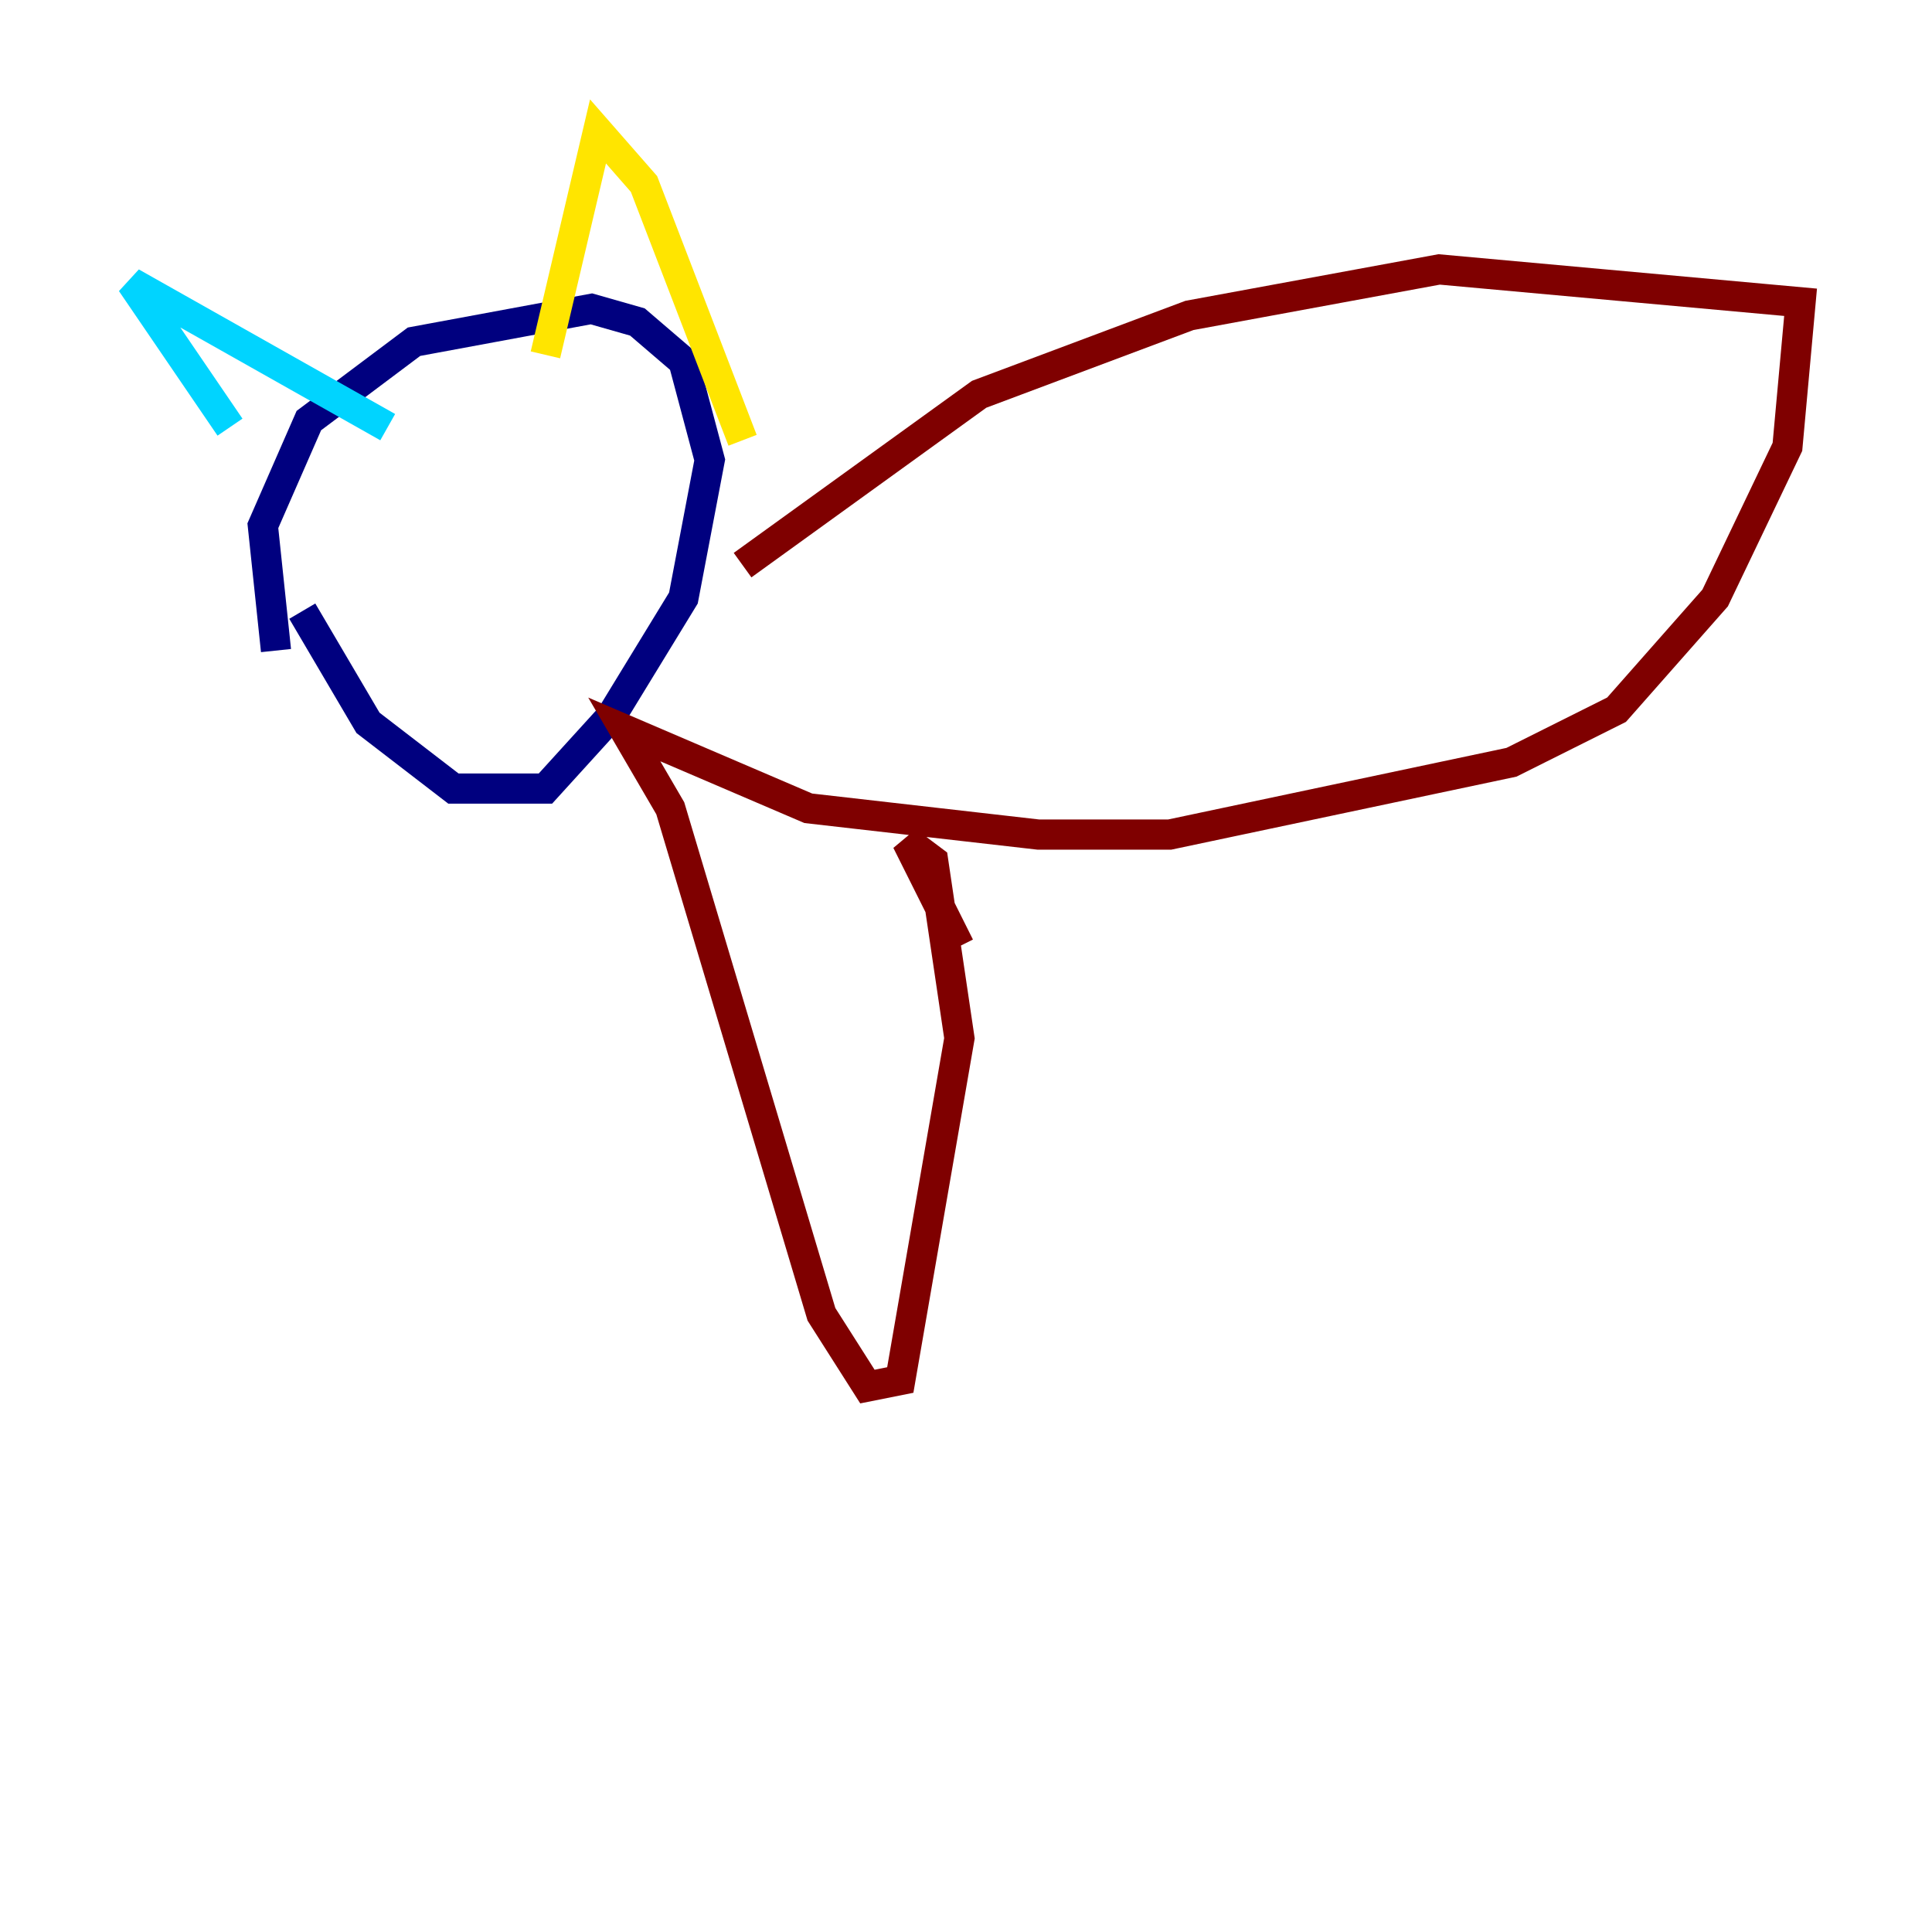 <?xml version="1.0" encoding="utf-8" ?>
<svg baseProfile="tiny" height="128" version="1.2" viewBox="0,0,128,128" width="128" xmlns="http://www.w3.org/2000/svg" xmlns:ev="http://www.w3.org/2001/xml-events" xmlns:xlink="http://www.w3.org/1999/xlink"><defs /><polyline fill="none" points="18.286,43.102 17.415,34.83 20.463,27.864 27.429,22.64 39.184,20.463 42.231,21.333 45.279,23.946 47.02,30.476 45.279,39.619 40.49,47.456 36.136,52.245 30.041,52.245 24.381,47.891 20.027,40.49" stroke="#00007f" stroke-width="2" /><polyline fill="none" points="15.238,28.299 8.707,18.721 25.687,28.299" stroke="#00d4ff" stroke-width="2" /><polyline fill="none" points="36.136,23.51 39.619,8.707 42.667,12.191 49.197,29.17" stroke="#ffe500" stroke-width="2" /><polyline fill="none" points="49.197,37.442 64.871,26.122 78.803,20.898 95.347,17.85 119.293,20.027 118.422,29.605 113.633,39.619 107.102,47.02 100.136,50.503 77.497,55.292 68.789,55.292 53.551,53.551 41.361,48.327 44.408,53.551 54.422,87.075 57.469,91.864 59.646,91.429 63.565,68.789 61.823,57.034 60.082,55.728 63.565,62.694" stroke="#7f0000" stroke-width="2" /></svg>
